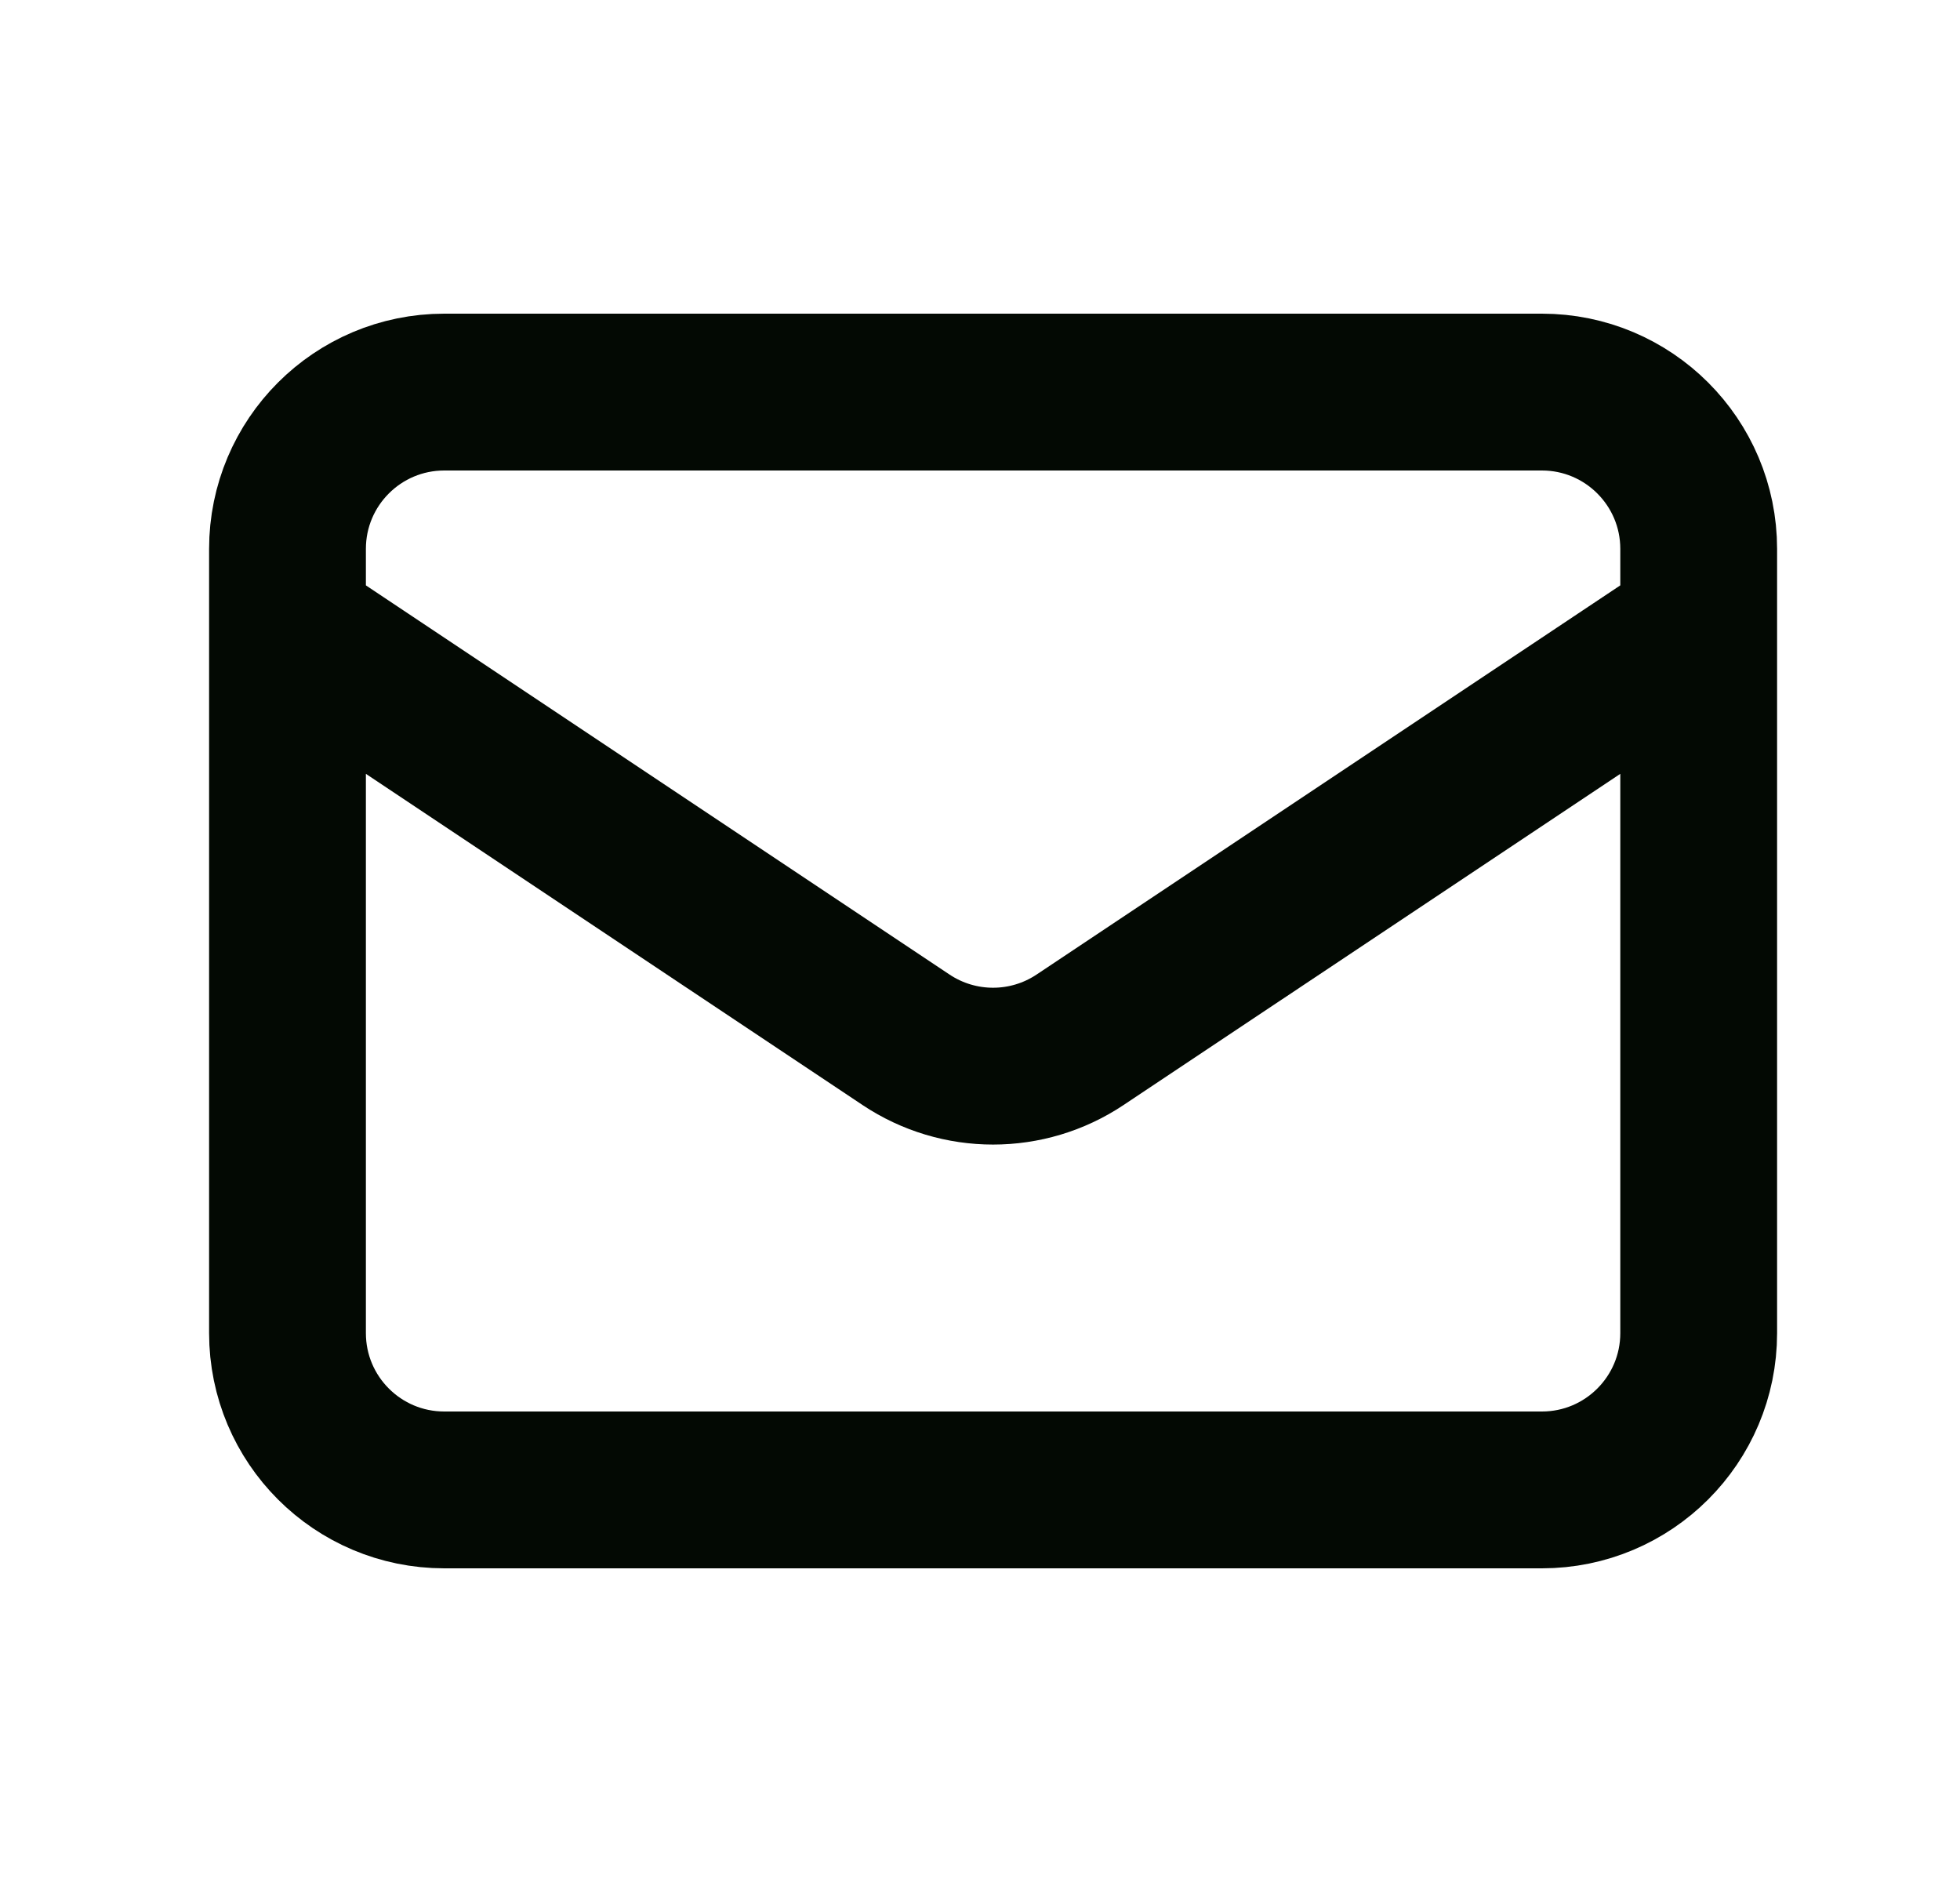 <svg width="25" height="24" viewBox="0 0 25 24" fill="none" xmlns="http://www.w3.org/2000/svg">
<path d="M3.667 8L11.557 13.26C12.229 13.708 13.104 13.708 13.776 13.26L21.667 8M5.667 19H19.667C20.771 19 21.667 18.105 21.667 17V7C21.667 5.895 20.771 5 19.667 5H5.667C4.562 5 3.667 5.895 3.667 7V17C3.667 18.105 4.562 19 5.667 19Z" stroke="#030903" stroke-width="2" stroke-linecap="round" stroke-linejoin="round"/>
</svg>
